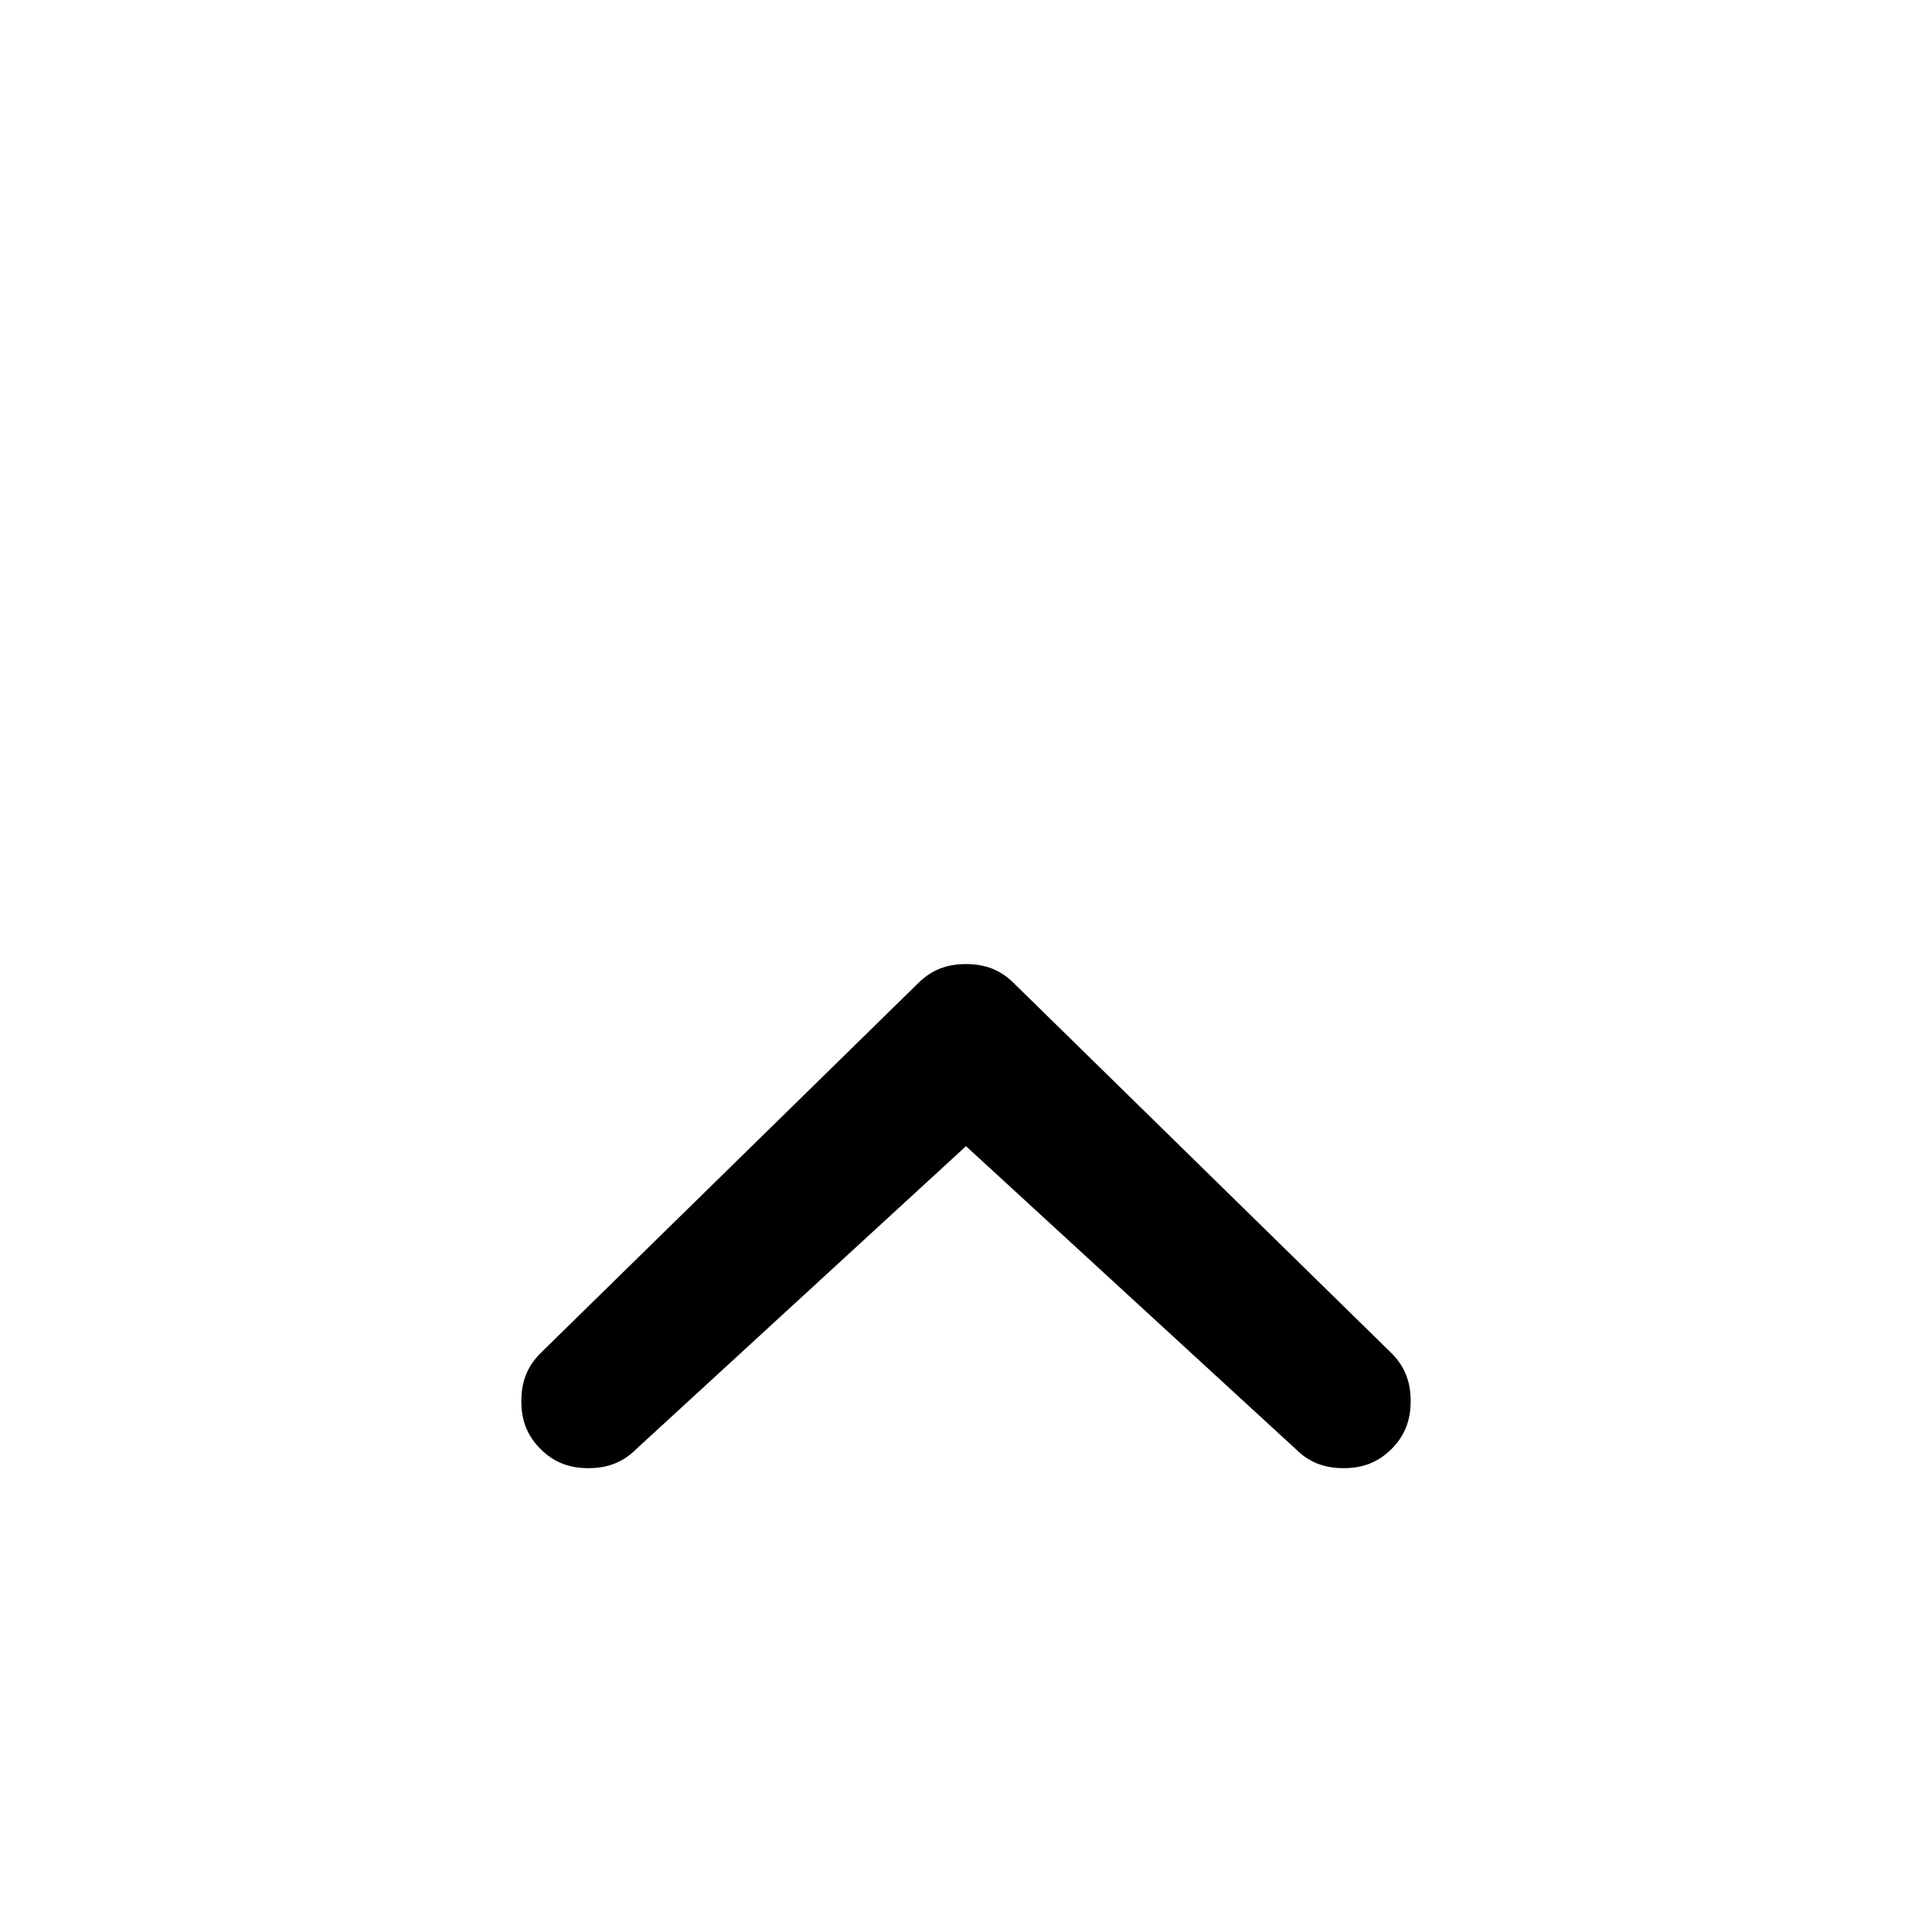 <svg xmlns="http://www.w3.org/2000/svg" viewBox="0 -144 1008 1008"><path fill="currentColor" d="M504 454L332 612c-7 7-15 10-25 10s-18-3-25-10-10-15-10-25 3-18 10-25l197-193c7-7 15-10 25-10s18 3 25 10l197 193c7 7 10 15 10 25s-3 18-10 25-15 10-25 10-18-3-25-10z"/></svg>
